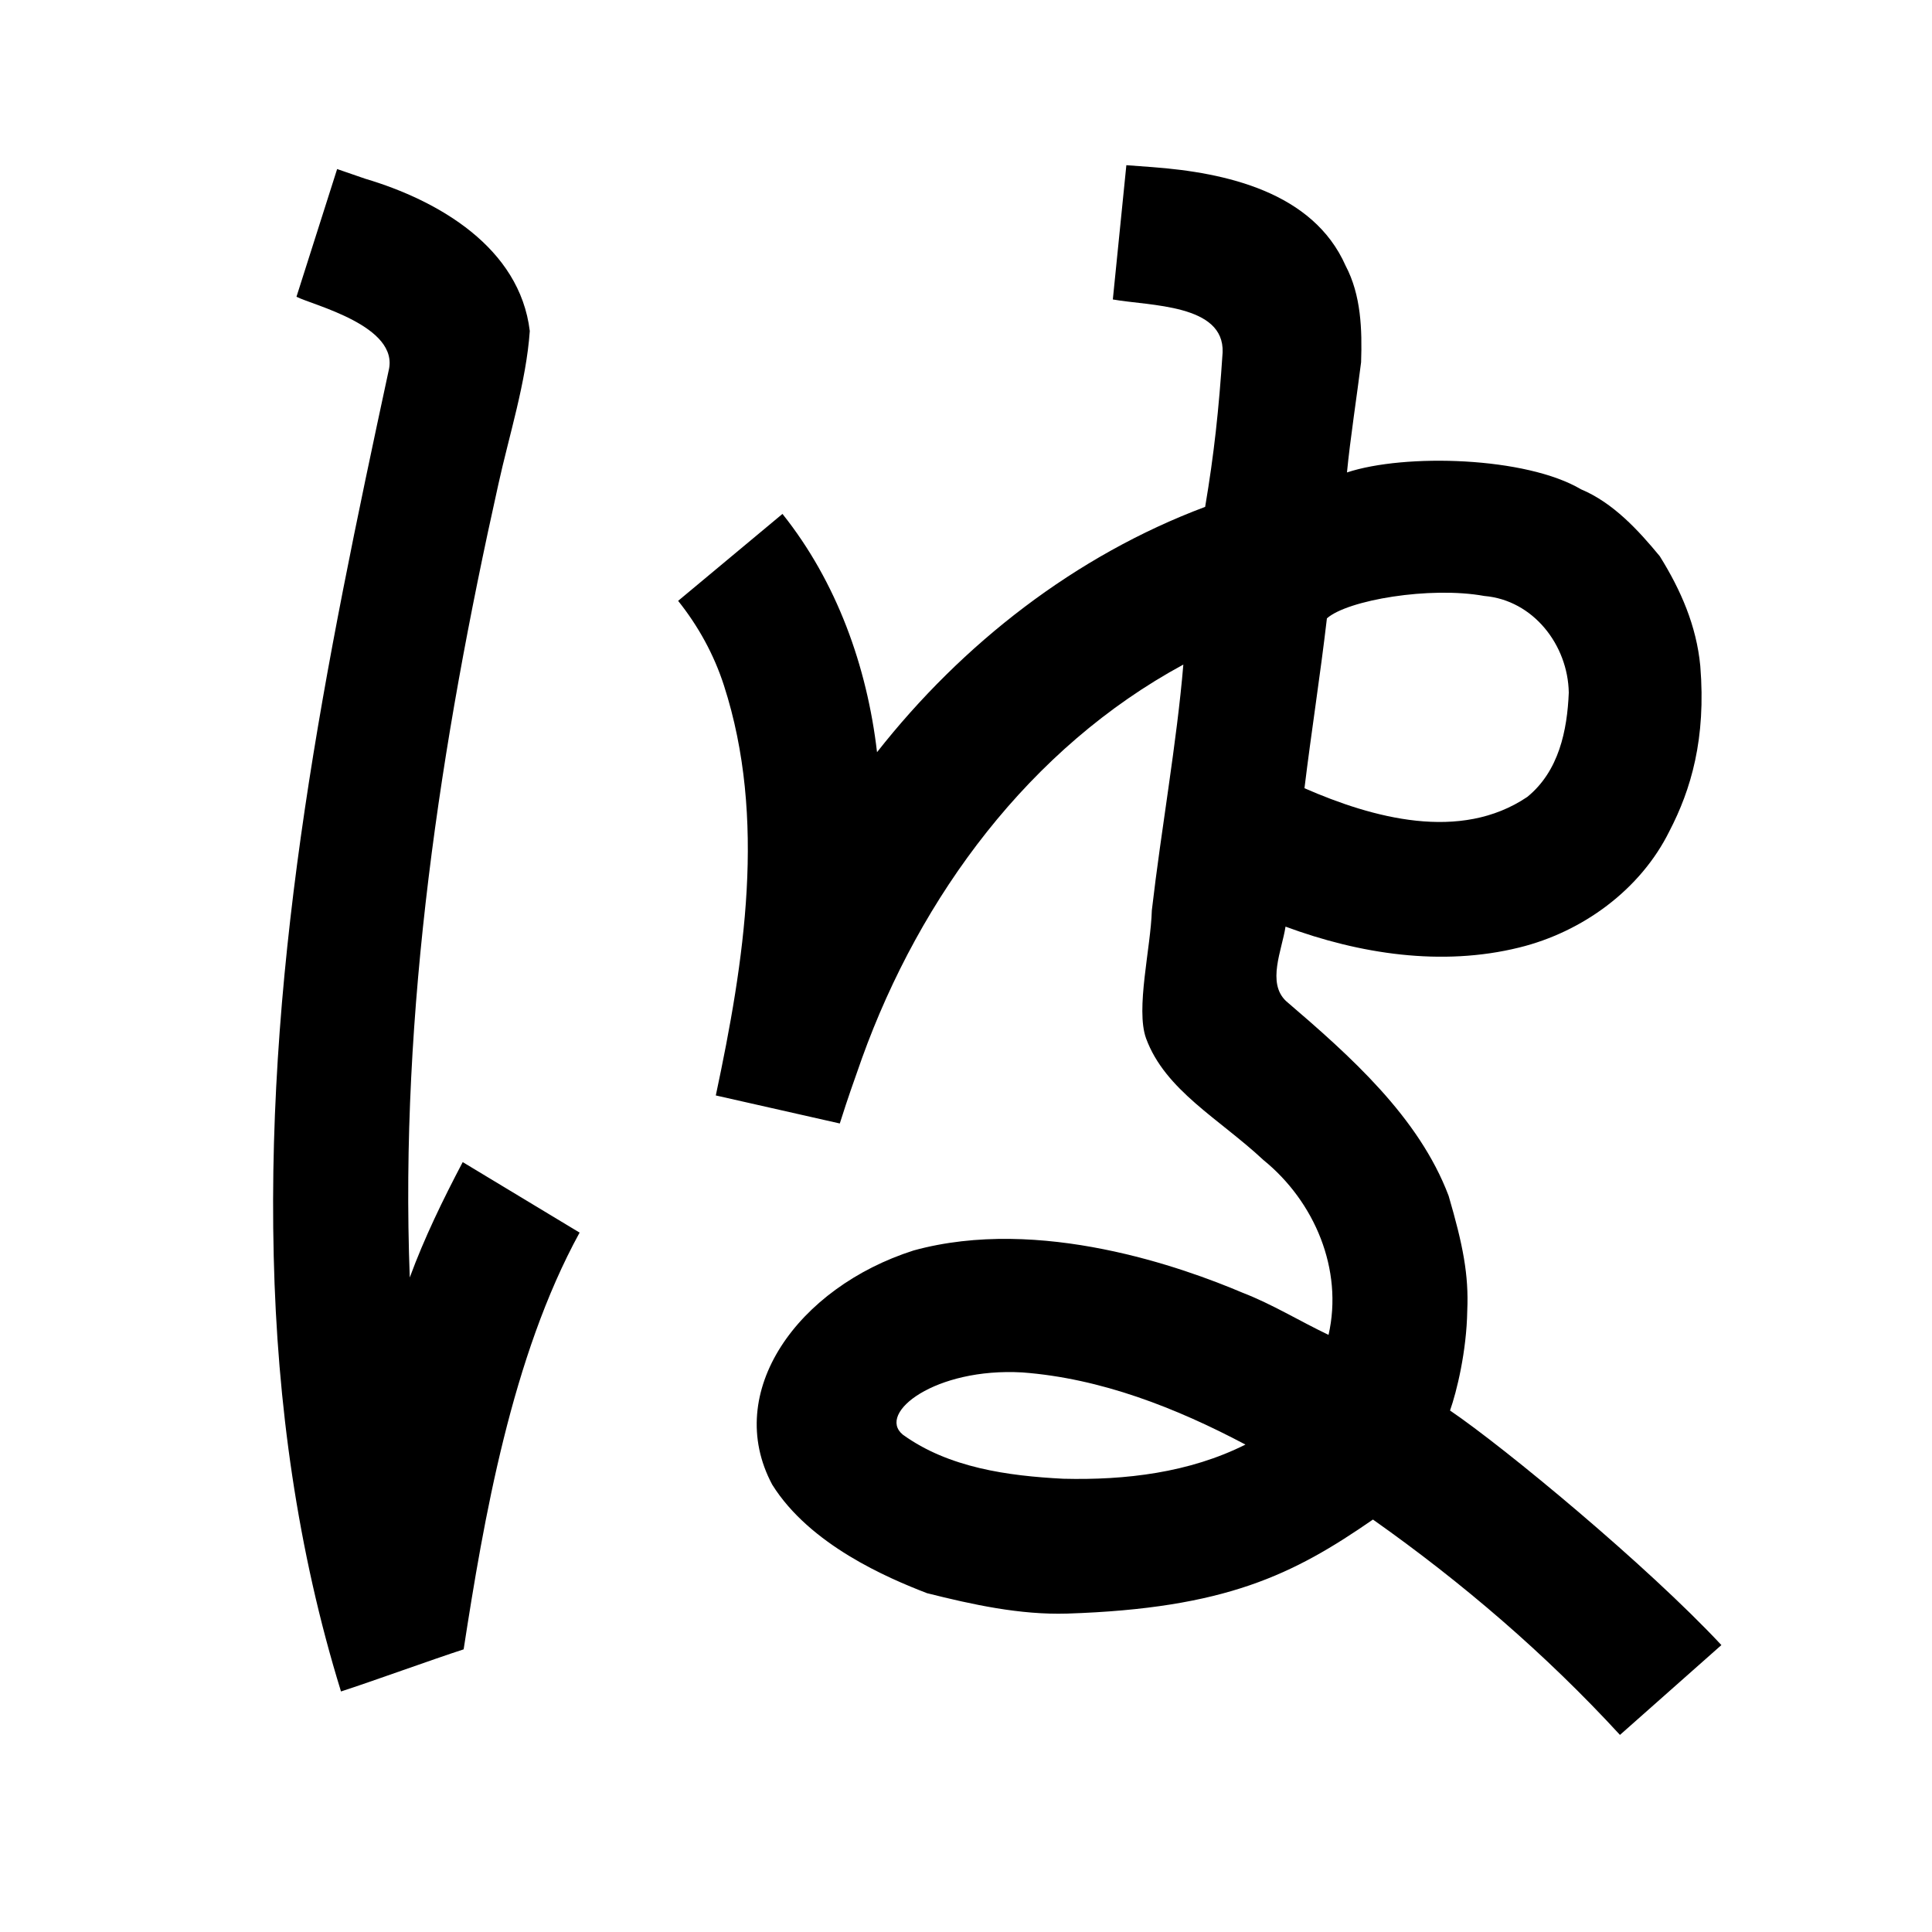 <?xml version="1.0" encoding="UTF-8" standalone="no"?>
<svg
   xmlns:dc="http://purl.org/dc/elements/1.1/"
   xmlns:cc="http://creativecommons.org/ns#"
   xmlns:rdf="http://www.w3.org/1999/02/22-rdf-syntax-ns#"
   xmlns:svg="http://www.w3.org/2000/svg"
   xmlns="http://www.w3.org/2000/svg"
   xmlns:sodipodi="http://sodipodi.sourceforge.net/DTD/sodipodi-0.dtd"
   xmlns:inkscape="http://www.inkscape.org/namespaces/inkscape"
   inkscape:version="1.0 (4035a4fb49, 2020-05-01)"
   sodipodi:docname="fitzgerald_u-1b0a1.svg"
   id="svg6"
   height="200"
   width="200"
   viewBox="0 0 200 200"
   version="1.1">
  <defs
     id="defs10" />
  <sodipodi:namedview
     inkscape:current-layer="g4"
     inkscape:window-maximized="1"
     inkscape:window-y="28"
     inkscape:window-x="0"
     inkscape:cy="83.754051"
     inkscape:cx="160.67877"
     inkscape:zoom="11.26"
     showgrid="false"
     id="namedview8"
     inkscape:window-height="846"
     inkscape:window-width="1440"
     inkscape:pageshadow="2"
     inkscape:pageopacity="0"
     guidetolerance="10"
     gridtolerance="10"
     objecttolerance="10"
     borderopacity="1"
     bordercolor="#666666"
     pagecolor="#ffffff" />
  <g
     id="g4"
     fill="black">
    <path
       sodipodi:nodetypes="ccccccccccccccccccccccccccccccccccccccccccccccccccccccccccccccc"
       d="m 119.3,17.3 c 7.562,0.565 16.618,2.56 19.998,10.21 1.605,3.047 1.716,6.606 1.602,9.99 -0.4,3.214 -1.159,8.2 -1.462,11.407 6.001,-1.98 18.53,-1.627 24.23,1.747 3.319,1.392 5.92,4.22 8.151,6.925 2.186,3.505 3.8,7.215 4.194,11.362 0.615,7.541 -0.97,12.816 -3.191,17.09 -2.999,6.083 -9.018,10.453 -15.555,12.057 -8.023,1.985 -16.522,0.674 -24.19,-2.163 -0.375,2.458 -1.948,5.808 0.05,7.702 6.664,5.706 13.755,12.014 16.834,20.166 1.484,5.068 2.095,8.199 1.929,11.883 -0.067,4.203 -1.094,8.398 -1.784,10.34 5.697,3.868 20.414,16.053 28.092,24.282 l -10.5,9.3 c -7.675,-8.35 -16.311,-15.759 -25.571,-22.294 -8.234,5.695 -15.242,9.202 -31.646,9.735 -4.889,0.148 -9.815,-0.931 -14.522,-2.114 -4.061,-1.567 -12.115,-4.99 -16.017,-11.23 -5.14,-9.604 2.659,-20.422 14.628,-24.245 13.095,-3.603 27.993,1.8 34.04,4.365 3.091,1.191 5.932,2.949 8.92,4.372 1.538,-6.762 -1.442,-13.803 -6.746,-18.104 -4.573,-4.271 -10.163,-7.208 -12.143,-12.586 -1.102,-3.041 0.492,-9.395 0.596,-13.258 0.973,-8.413 2.592,-17.399 3.261,-25.441 -15.897,8.605 -27.222,23.959 -33.27,40.761 -1.004,2.877 -1.319,3.674 -2.293,6.744 L 74.1,113.4 C 77.044,99.551 79.391,84.732 74.941,70.955 73.915,67.77 72.287,64.812 70.2,62.2 l 10.8,-9 c 5.617,7.036 8.754,15.777 9.79,24.667 8.83,-11.239 20.539,-20.364 33.967,-25.396 0.92,-5.442 1.419,-10.06 1.808,-15.991 C 126.754,31.47 119.026,31.682 115.2,31 c 0.467,-4.633 0.933,-9.267 1.4,-13.9 0.9,0.067 1.8,0.133 2.7,0.2 z m -81.5,1.2 c 7.602,2.256 16.005,7.135 17.043,15.767 -0.363,5.247 -2.167,10.909 -3.25,15.854 -6.001,26.913 -10.222,54.478 -9.174,82.122 1.516,-4.117 3.44,-8.064 5.481,-11.943 4.033,2.433 8.067,4.867 12.1,7.3 -7.033,12.839 -9.919,29.659 -12.004,43.14 C 44.826,171.765 38.471,174.075 35.3,175.1 30.789,160.507 28.69,145.286 28.335,130.038 27.575,98.586 33.721,68.62 40.23,38.378 c 1.166,-4.641 -7.868,-6.793 -9.539,-7.658 L 34.9,17.5 Z m 55.652,130.009 c 4.741,3.432 10.895,4.277 16.617,4.57 6.432,0.162 13.053,-0.622 18.859,-3.537 -7.164,-3.797 -14.967,-6.86 -23.097,-7.469 -9.003,-0.514 -15.083,4.19 -12.379,6.436 z M 137.361,64.015 c -0.683,5.873 -1.608,11.714 -2.323,17.582 7.064,3.088 16.13,5.579 23.062,0.903 3.286,-2.67 4.14,-6.903 4.3,-10.8 -0.086,-4.929 -3.677,-9.573 -8.743,-10.005 -5.616,-1.022 -14.159,0.42 -16.297,2.319 z"
       id="path2" />
  </g>
</svg>
